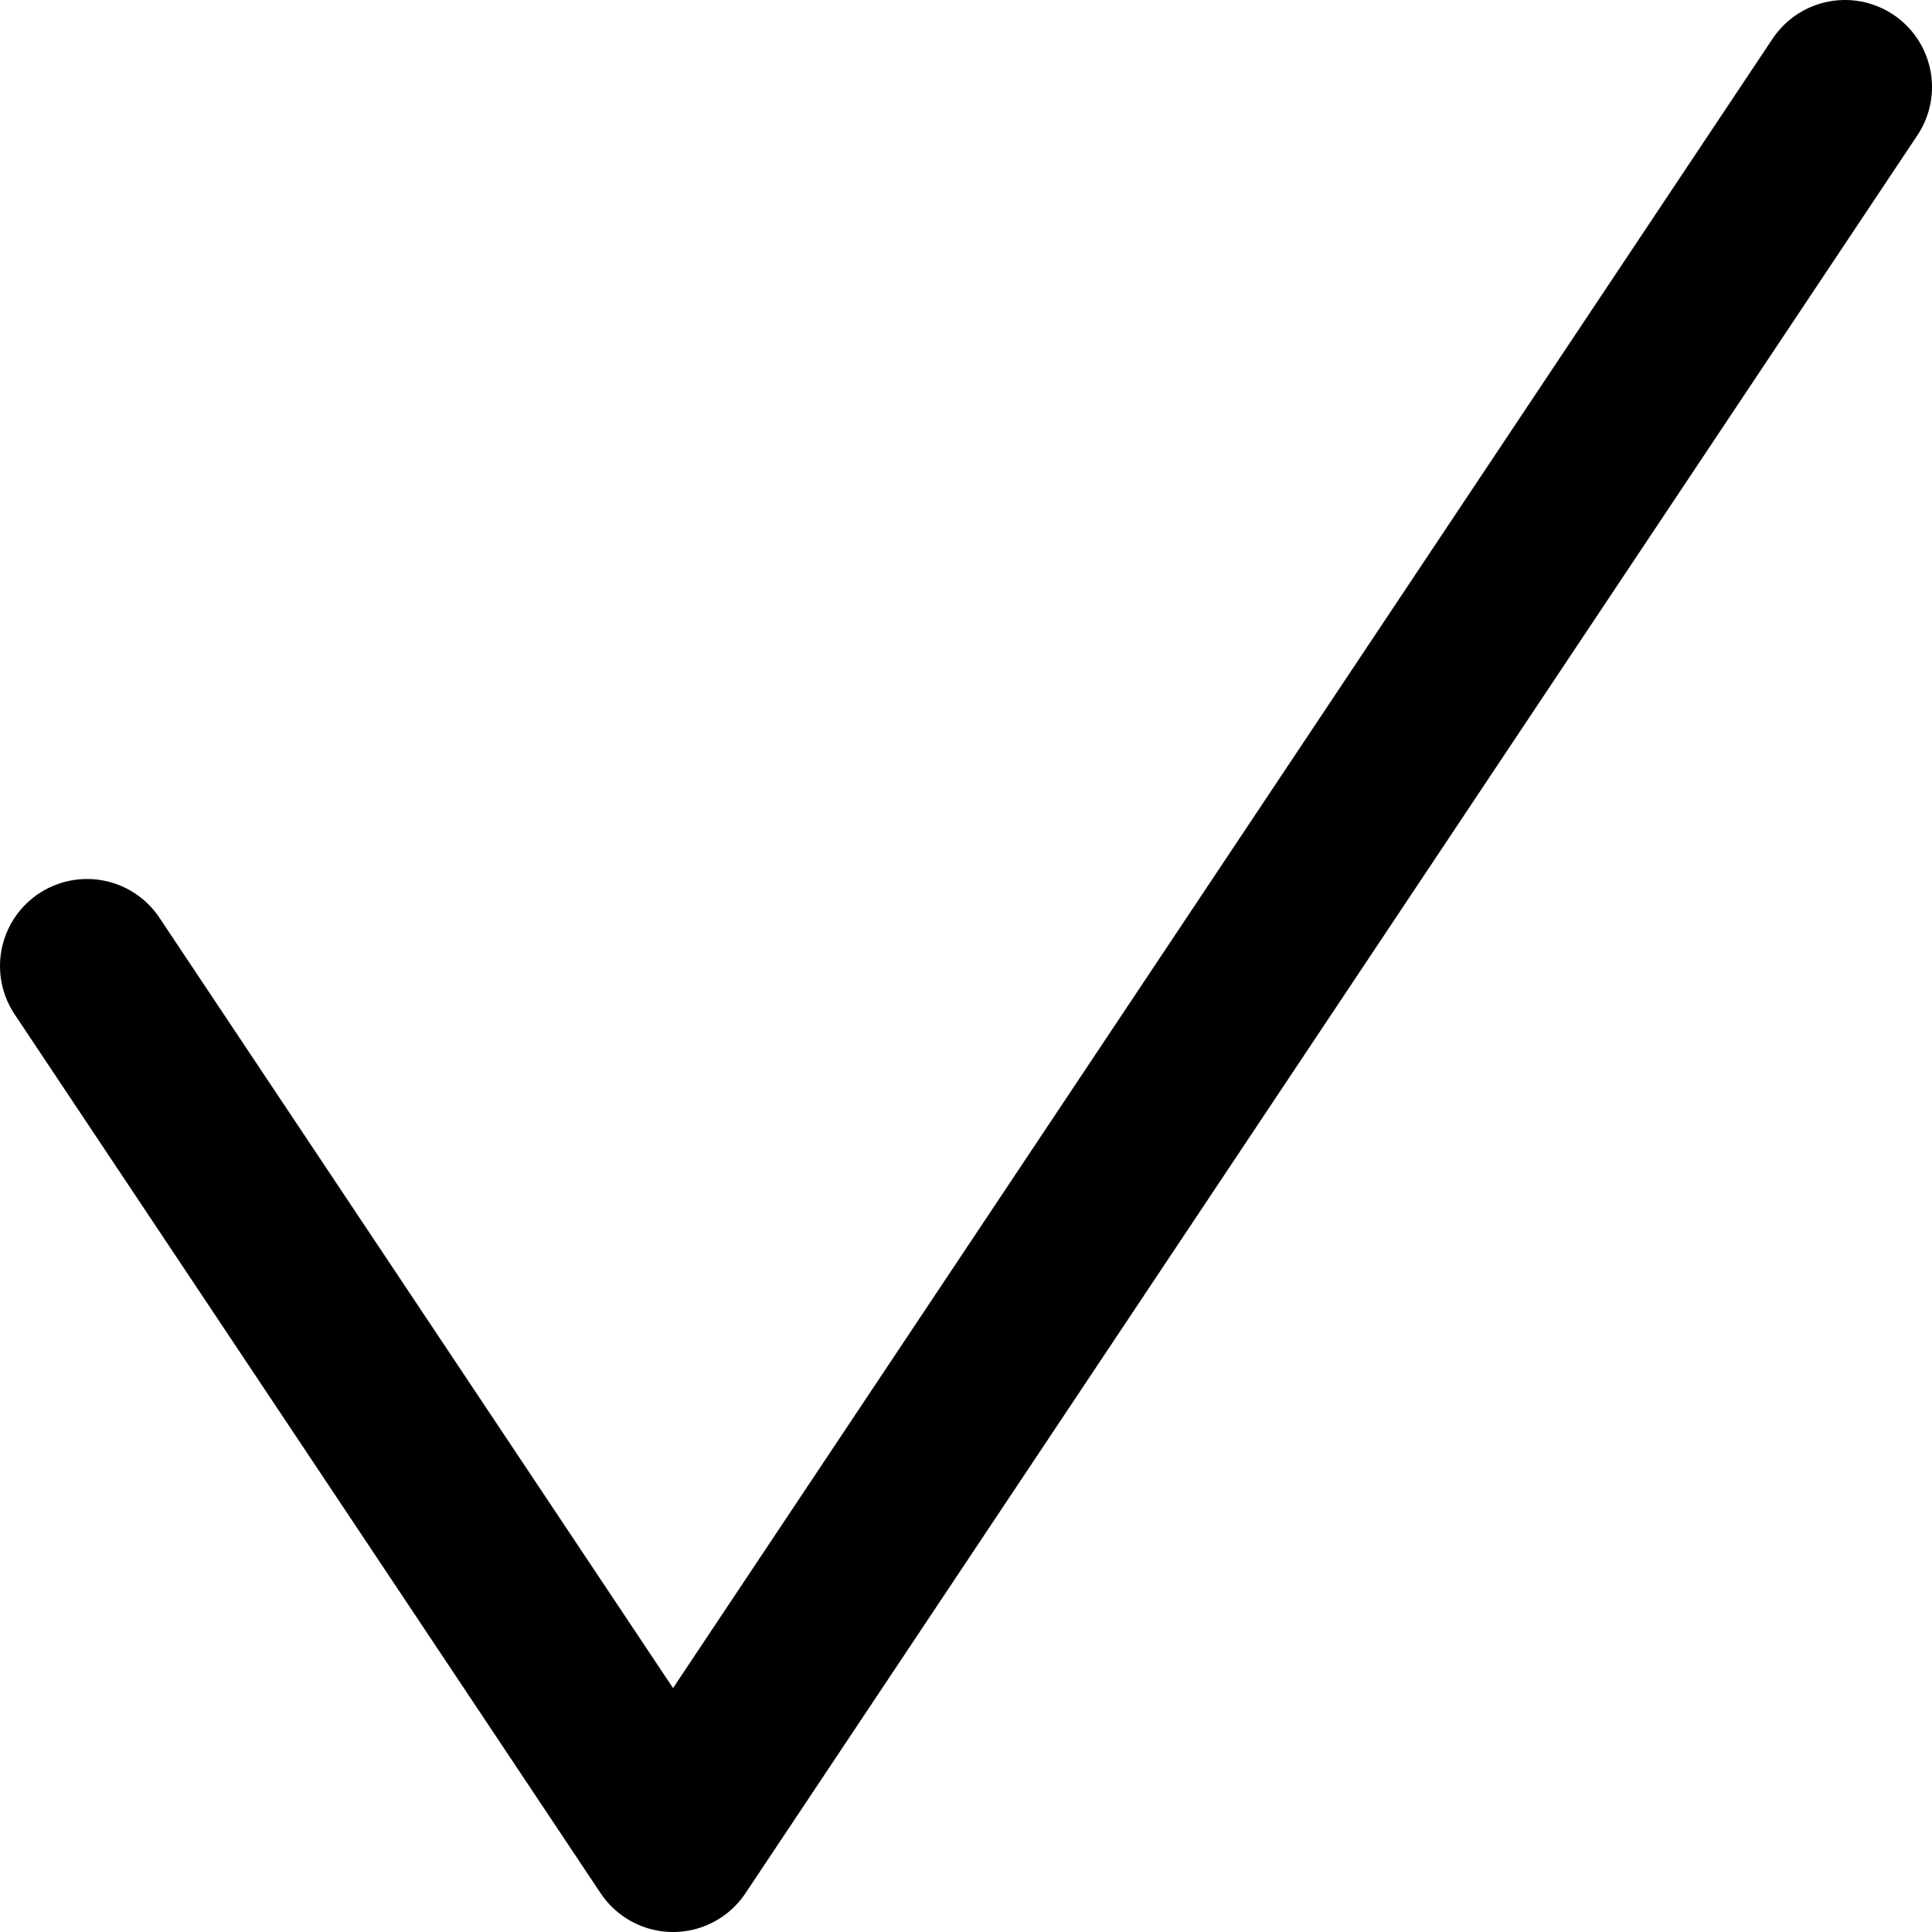 <svg width="111" height="111" viewBox="0 0 111 111" fill="none" xmlns="http://www.w3.org/2000/svg">
<path d="M5 55.501L38.669 106L106 5" stroke="black" stroke-width="10" stroke-linecap="round" stroke-linejoin="round"/>
</svg>
